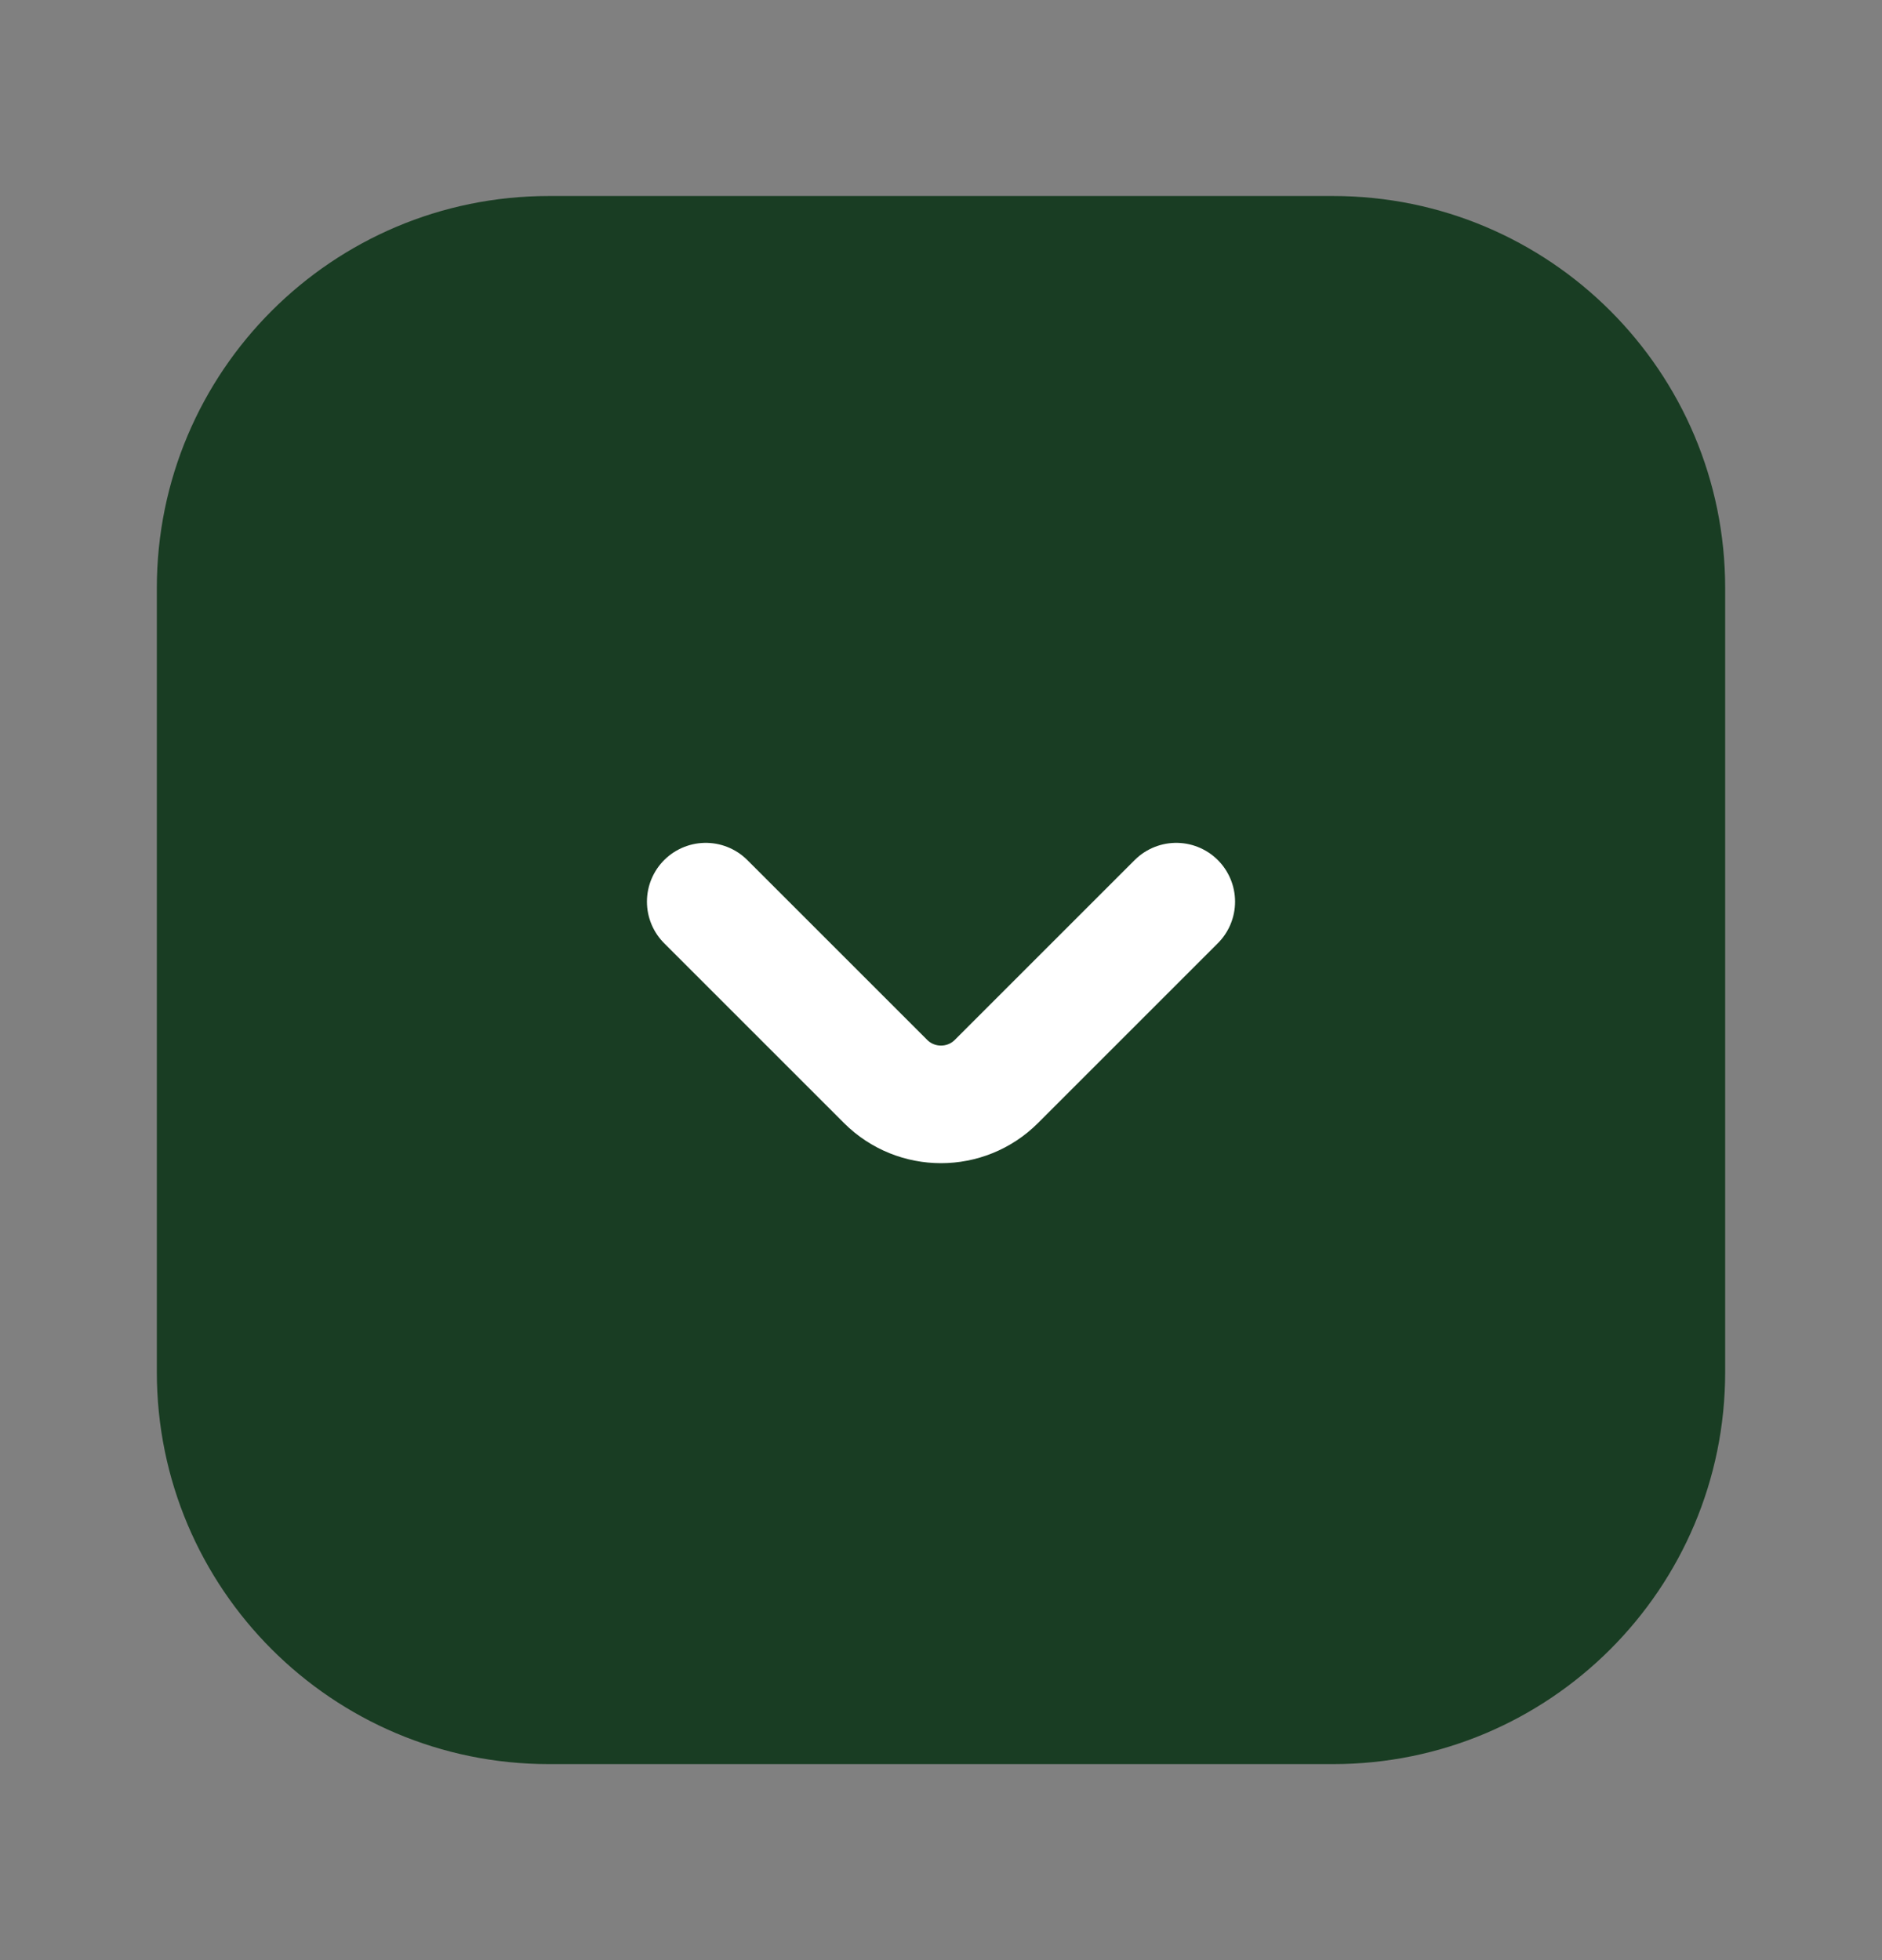 <svg width="24" height="25" viewBox="0 0 24 25" fill="none" xmlns="http://www.w3.org/2000/svg">
<rect x="0" y="0" width="24" height="25" fill="#808080" stroke="none"/>
<path d="M22 7.5L22 17.5C22 20.261 19.761 22.5 17 22.5L7 22.5C4.239 22.5 2 20.261 2 17.5L2 7.5C2 4.739 4.239 2.5 7 2.5L17 2.5C19.761 2.5 22 4.739 22 7.5Z" fill="#193D23"/>
<path d="M9 11.5L11.293 13.793C11.683 14.183 12.317 14.183 12.707 13.793L15 11.5" stroke="white" stroke-width="1.5" stroke-linecap="round"/>
</svg>
